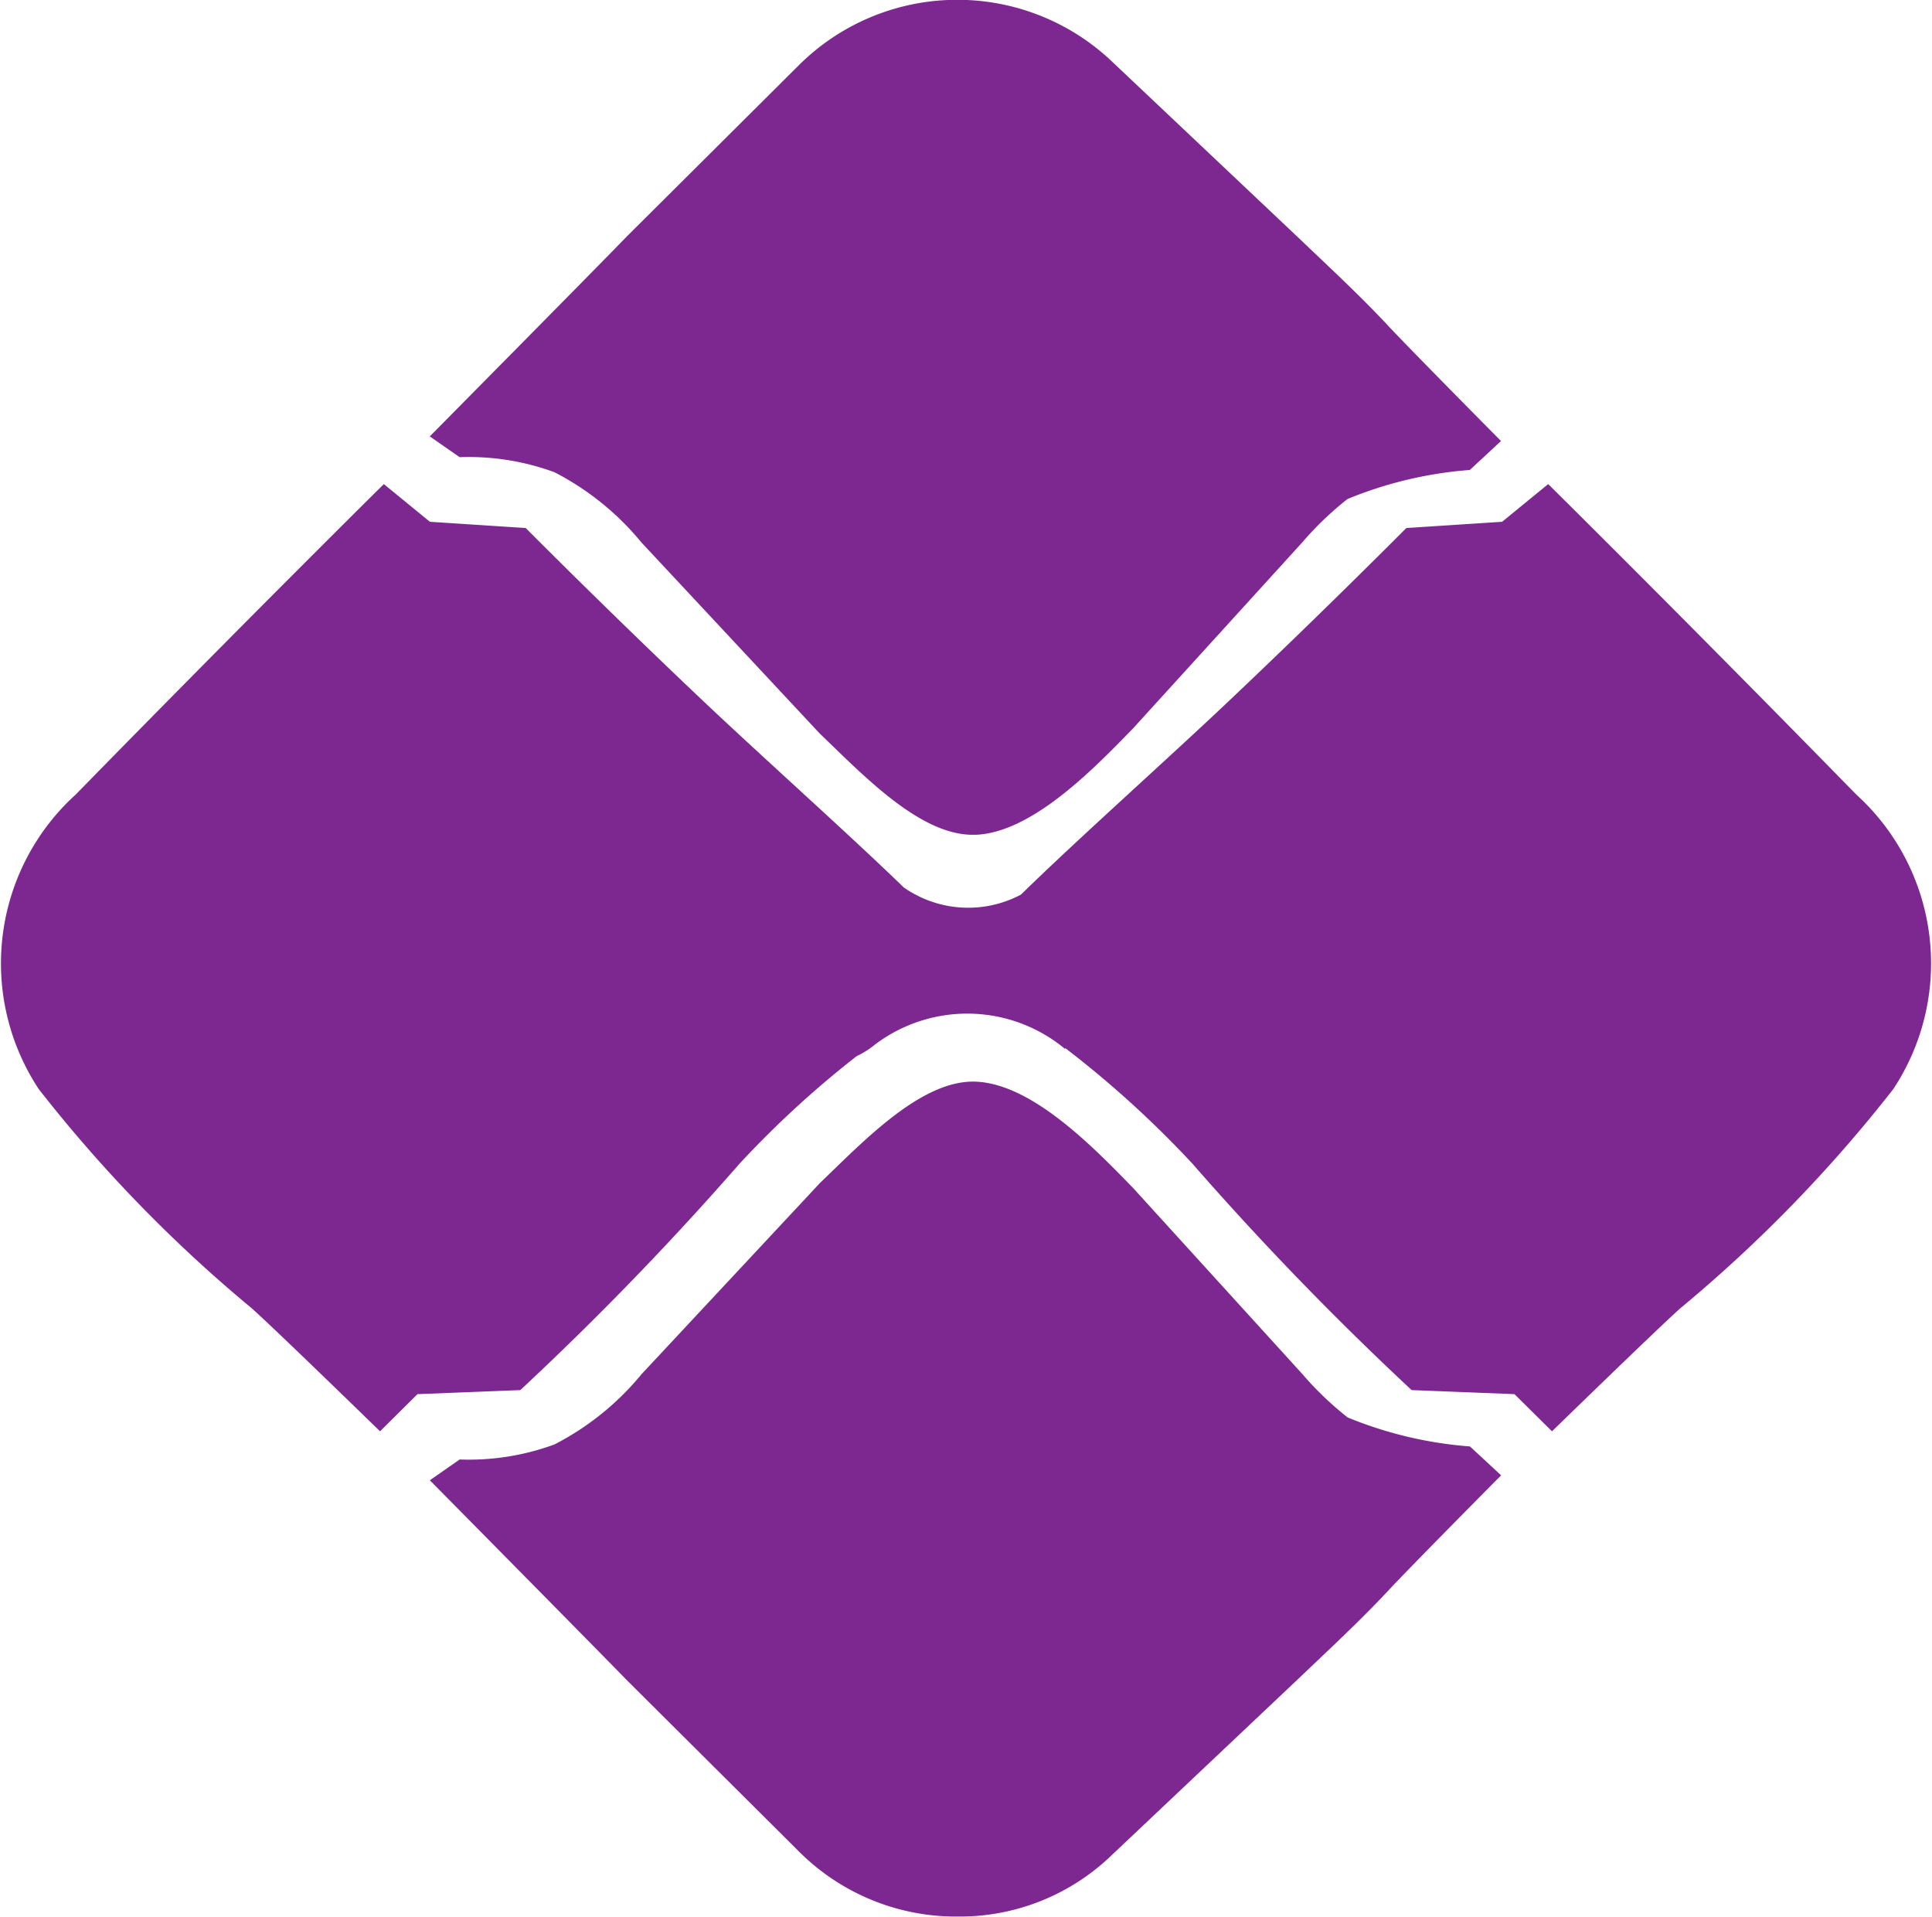 <svg xmlns="http://www.w3.org/2000/svg" width="37.18" height="36.88" viewBox="0 0 37.18 36.88">
  <path id="União_1" data-name="União 1" d="M5470.642,197.552l-3.308-3.292c-.59-.607-3.786-3.841-3.786-3.841l.574-.4a4.772,4.772,0,0,0,1.826-.29,5.317,5.317,0,0,0,1.674-1.351l3.433-3.678c.849-.814,1.961-1.992,3-1.95,1.081.043,2.259,1.255,3.03,2.049l3.259,3.582a6.205,6.205,0,0,0,.866.829,7.7,7.7,0,0,0,2.354.558l.6.556s-1.833,1.847-2.215,2.264c-.56.594-1.151,1.137-1.639,1.605l-3.676,3.473a4.208,4.208,0,0,1-2.923,1.147A4.271,4.271,0,0,1,5470.642,197.552Zm13.779-8.79-1.979-.078a59.158,59.158,0,0,1-4.219-4.357,19.752,19.752,0,0,0-2.447-2.223.159.159,0,0,0-.005.015,2.947,2.947,0,0,0-3.658-.082,1.65,1.65,0,0,1-.35.221,19.035,19.035,0,0,0-2.254,2.069,59.223,59.223,0,0,1-4.22,4.357l-1.979.078-.72.715s-2.092-2.037-2.479-2.375a27.294,27.294,0,0,1-4.089-4.209,4.386,4.386,0,0,1,.71-5.666c3.377-3.453,5.931-5.974,5.931-5.974l.886.725,1.844.12s1.546,1.558,3.374,3.289c1.183,1.121,2.8,2.559,3.9,3.625a2.164,2.164,0,0,0,2.258.138c1.1-1.077,2.807-2.593,4.041-3.763,1.828-1.731,3.374-3.289,3.374-3.289l1.843-.12.887-.725s2.553,2.522,5.93,5.974a4.386,4.386,0,0,1,.711,5.666,27.317,27.317,0,0,1-4.089,4.209c-.386.338-2.479,2.375-2.479,2.375Zm-13.367-12.707-3.433-3.678a5.315,5.315,0,0,0-1.674-1.352,4.773,4.773,0,0,0-1.826-.29l-.574-.4s3.2-3.234,3.786-3.841l3.308-3.292a4.324,4.324,0,0,1,5.991-.12l3.676,3.473c.488.468,1.079,1.011,1.639,1.605.382.417,2.215,2.264,2.215,2.264l-.6.557a7.7,7.7,0,0,0-2.354.559,6.2,6.2,0,0,0-.866.829l-3.259,3.582c-.771.794-1.95,2.006-3.03,2.049H5474C5472.978,178.005,5471.888,176.854,5471.055,176.055Z" transform="translate(-5455.276 -161.939)" fill="#7d2891"/>
</svg>
